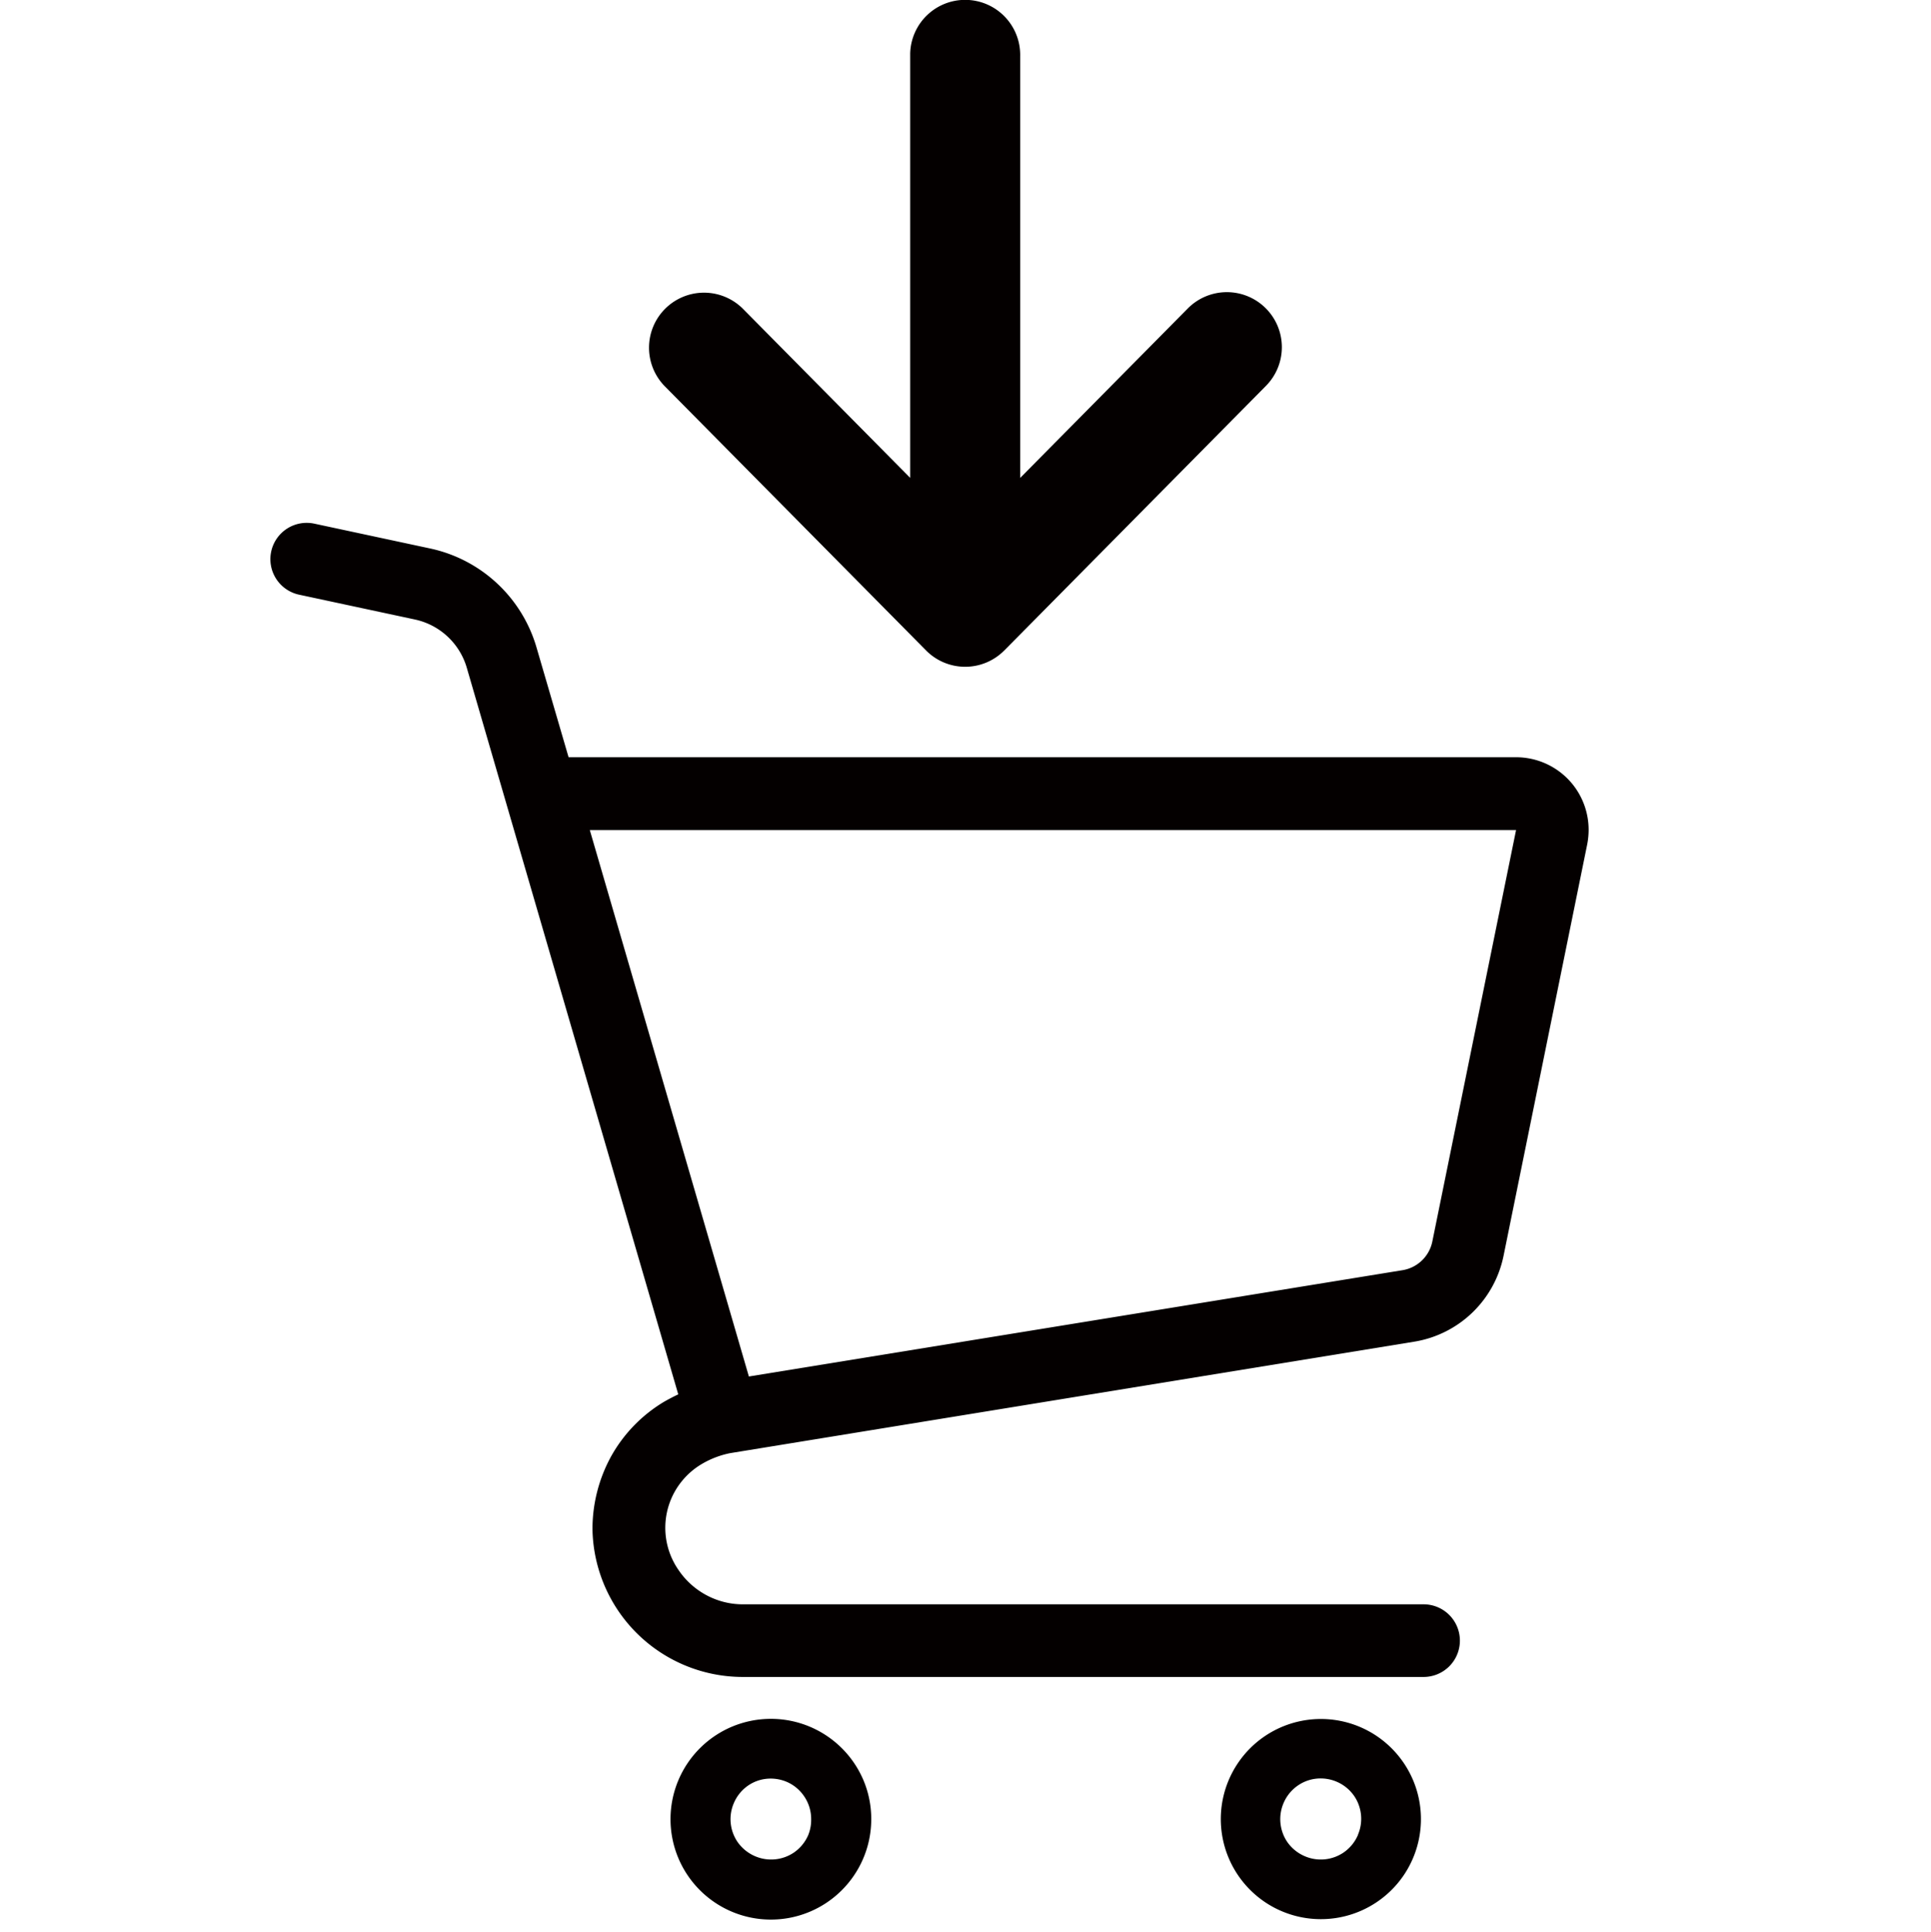 <svg xmlns="http://www.w3.org/2000/svg" viewBox="0 0 537 537.19"><defs><style>.a{fill:#040000;}.b{fill:none;}</style></defs><path class="a" d="M7219-7451.19V-7334l-46.6-47.1a15.3,15.3,0,0,0-21.64.17,15.31,15.31,0,0,0-.12,21.34l72.78,73.58a15.29,15.29,0,0,0,21.62.12l.13-.12,72.77-73.58a15.3,15.3,0,0,0-.12-21.63,15.29,15.29,0,0,0-21.63.12h0l-46.6,47.11v-117.23a15.31,15.31,0,0,0-14.91-15.69A15.29,15.29,0,0,0,7219-7452C7219-7451.72,7219-7451.45,7219-7451.19Z" transform="translate(-6965.88 7466.88)"/><path class="a" d="M7403.13-7248.9a20.21,20.21,0,0,0-15.65-7.42H7124l-9-30.81h0a39.42,39.42,0,0,0-29.5-27.24l-32.2-6.9a10.1,10.1,0,0,0-12,7.75,10.1,10.1,0,0,0,7.76,12l32.21,6.9a19.24,19.24,0,0,1,14.38,13.28l58.85,202.18c-1.32.62-2.61,1.3-3.85,2a40.81,40.81,0,0,0-14.85,15.29,42,42,0,0,0-5.15,19.44h0v1.05h0a41.82,41.82,0,0,0,41.82,40.8h189.3a10.1,10.1,0,0,0,10.1-10.1,10.1,10.1,0,0,0-10.1-10.1H7172.52a21.33,21.33,0,0,1-8.42-1.7,21.68,21.68,0,0,1-9.53-7.85,20.55,20.55,0,0,1,.94-24.7,20.56,20.56,0,0,1,5.56-4.78,25.27,25.27,0,0,1,7.83-3l190.28-31a30.33,30.33,0,0,0,24.83-23.87l23.26-114.39h0a21.53,21.53,0,0,0,.4-4A20.23,20.23,0,0,0,7403.13-7248.9Zm-38.92,127.21a10.13,10.13,0,0,1-8.28,8l-181.79,29.56-44.24-151.94h257.59Z" transform="translate(-6965.88 7466.88)"/><path class="a" d="M7195.9-6984.14a27.92,27.92,0,0,0-38.76,7.47,27.91,27.91,0,0,0,7.48,38.76,27.9,27.9,0,0,0,38.75-7.48,27.84,27.84,0,0,0,4.8-15.68,27.68,27.68,0,0,0-2.19-10.85A28,28,0,0,0,7195.9-6984.14Zm-5.24,27.49a11.34,11.34,0,0,1-4.07,4.94,11.3,11.3,0,0,1-10.66,1,11.4,11.4,0,0,1-5-4.08,11.26,11.26,0,0,1-1-10.65,11.27,11.27,0,0,1,4.08-5,11.06,11.06,0,0,1,6.21-1.88,11.38,11.38,0,0,1,4.38.88,11.19,11.19,0,0,1,4.94,4.09,11.19,11.19,0,0,1,1.92,6.27A11.35,11.35,0,0,1,7190.66-6956.65Z" transform="translate(-6965.88 7466.88)"/><path class="a" d="M7348.76-6984.14a27.82,27.82,0,0,0-38.63,7.53,27.83,27.83,0,0,0,7.53,38.63,27.84,27.84,0,0,0,38.63-7.53,27.85,27.85,0,0,0,2.56-26.37A27.9,27.9,0,0,0,7348.76-6984.14Zm-5.24,27.49a11.29,11.29,0,0,1-4.08,4.94,11.26,11.26,0,0,1-10.64,1,11.34,11.34,0,0,1-5-4.08,11.34,11.34,0,0,1-1-10.65,11.27,11.27,0,0,1,4.08-5,11.07,11.07,0,0,1,6.28-1.92,11.33,11.33,0,0,1,4.37.88,11.29,11.29,0,0,1,5,4.09,11.28,11.28,0,0,1,1,10.65Z" transform="translate(-6965.88 7466.88)"/><rect class="b" y="0.19" width="537" height="537"/></svg>